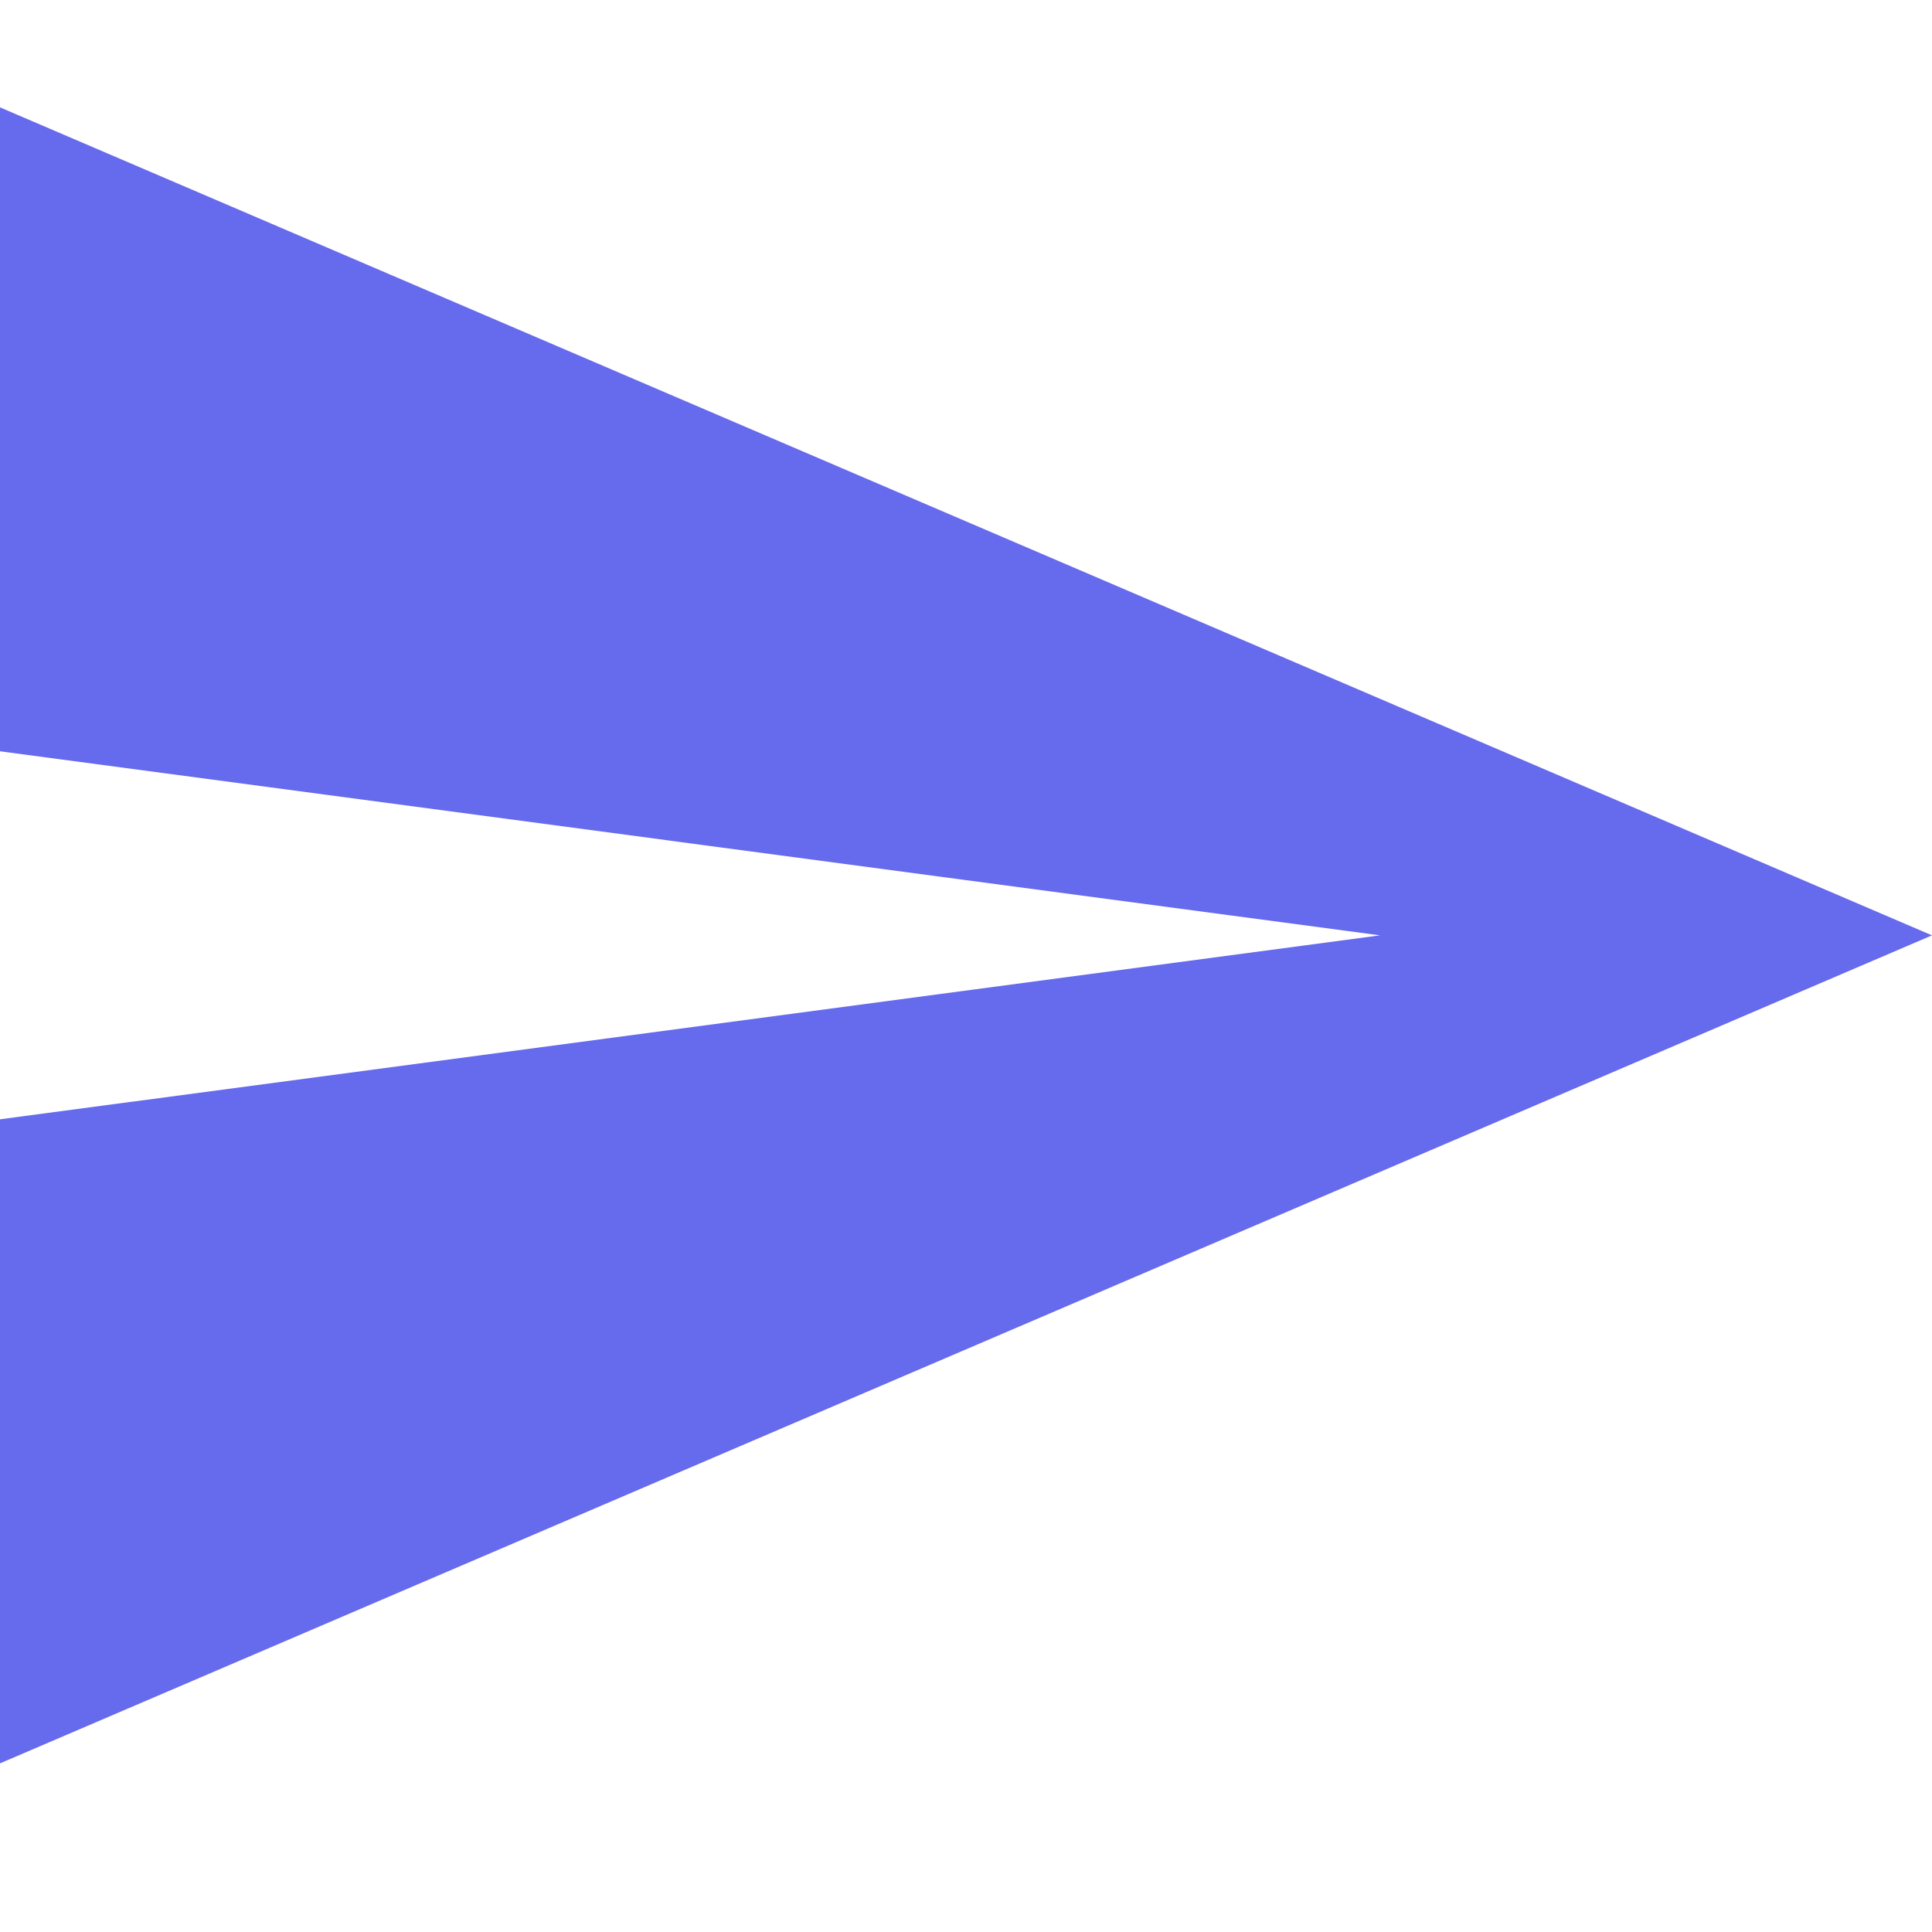 <svg width="14" height="14" viewBox="0 0 14 14" fill="none" xmlns="http://www.w3.org/2000/svg">
<path fill-rule="evenodd" clip-rule="evenodd" d="M0 12.778L14 6.778L0 0.778V5.444L10 6.778L0 8.111V12.778Z" fill="#666AEC"/>
</svg>